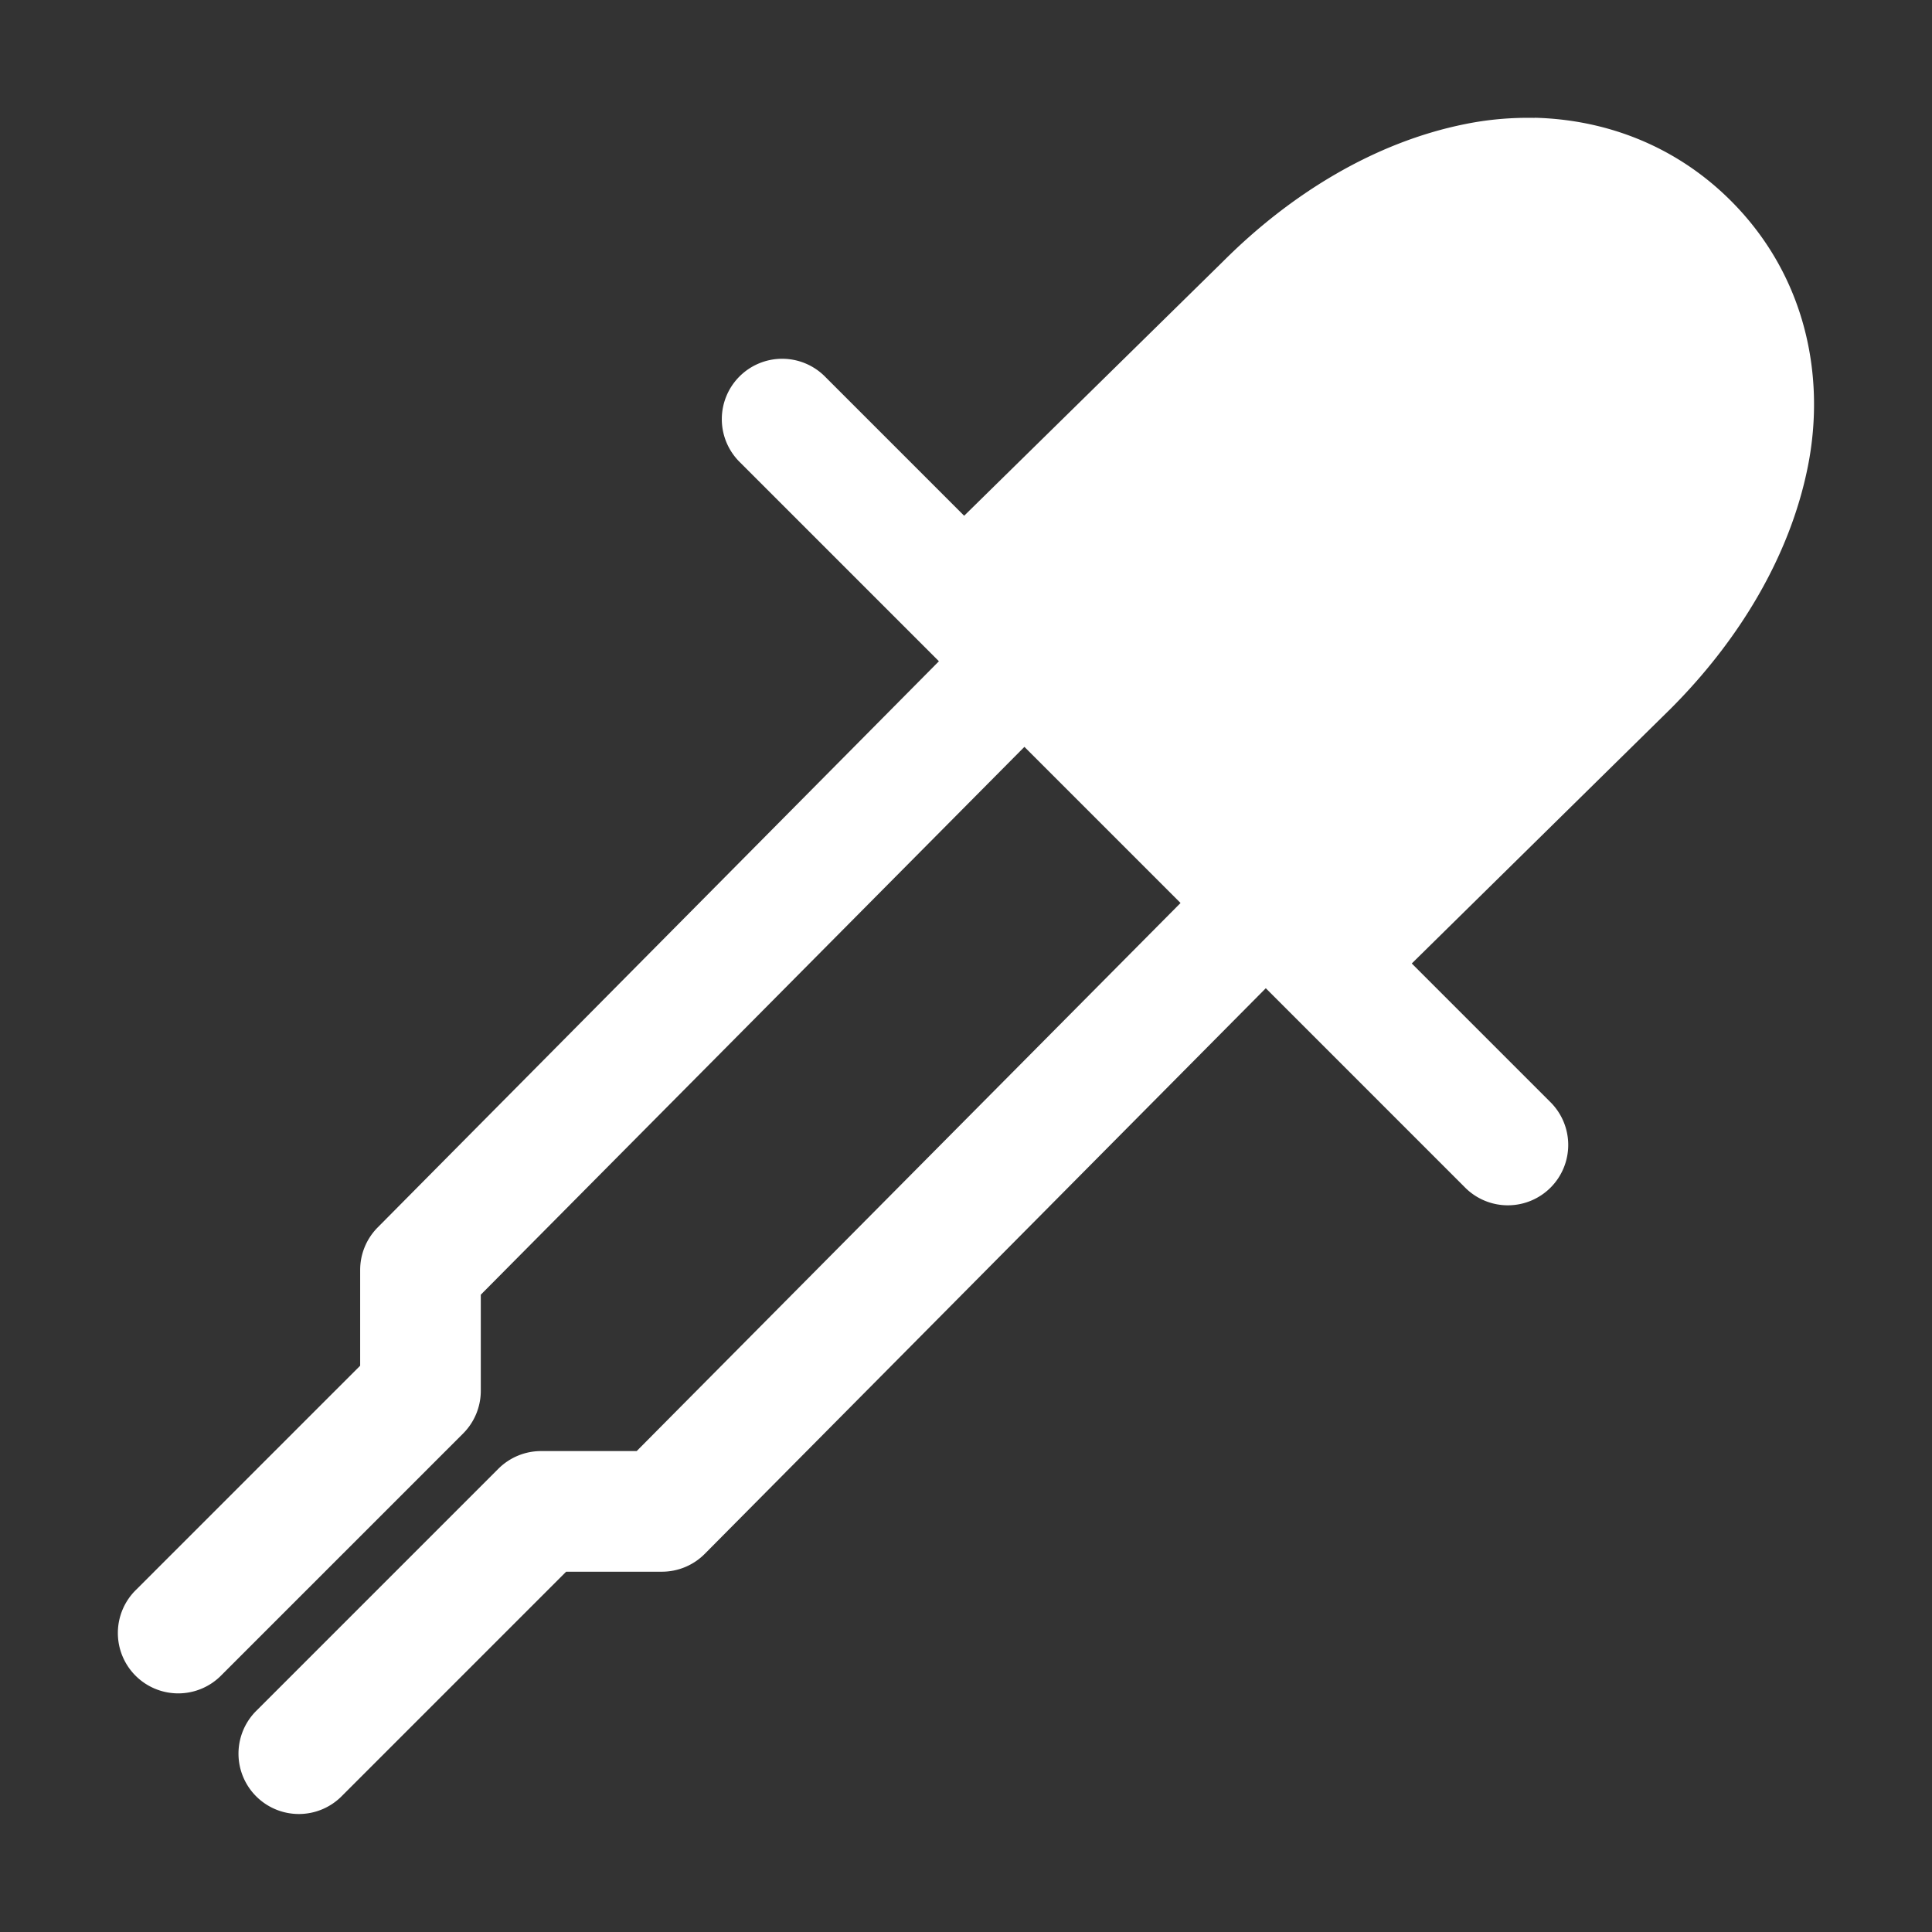 <svg height="16" viewBox="0 0 1600 1600" width="16" xmlns="http://www.w3.org/2000/svg" xmlns:inkscape="http://www.inkscape.org/namespaces/inkscape" xmlns:sodipodi="http://sodipodi.sourceforge.net/DTD/sodipodi-0.dtd"><rect x="0" y="0" width="1600" height="1600" fill="#333333" stroke="none"/><sodipodi:namedview pagecolor="#303030" showgrid="true"><inkscape:grid id="grid5" units="px" spacingx="100" spacingy="100" color="#4772b3" opacity="0.2" visible="true" /></sodipodi:namedview><g fill="#fff"><path d="m206.727 599c-.193-.004-.387.013-.574.051-.751.15-1.447.578-2.006 1.137l-2.145 2.107-1.148-1.148a.5.5 0 0 0 -.359-.152.5.5 0 0 0 -.348.859l1.646 1.646-4.648 4.689a.5.5 0 0 0 -.145.352v.793l-1.854 1.854a.5.5 0 1 0 .707.707l2-2a.5.5 0 0 0 .146-.354v-.795l4.502-4.537 1.293 1.293-4.504 4.539h-.791a.5.5 0 0 0 -.354.146l-2 2a.5.5 0 1 0 .707.707l1.854-1.854h.793a.5.5 0 0 0 .355-.148l4.646-4.684 1.645 1.645a.5.5 0 1 0 .707-.707l-1.143-1.143 2.139-2.105.004-.004c.559-.559.987-1.255 1.137-2.006.15-.751-.019-1.583-.637-2.201-.463-.463-1.047-.674-1.627-.688z" transform="matrix(100 0 0 100 -19401.728 -59802.38)"/></g></svg>